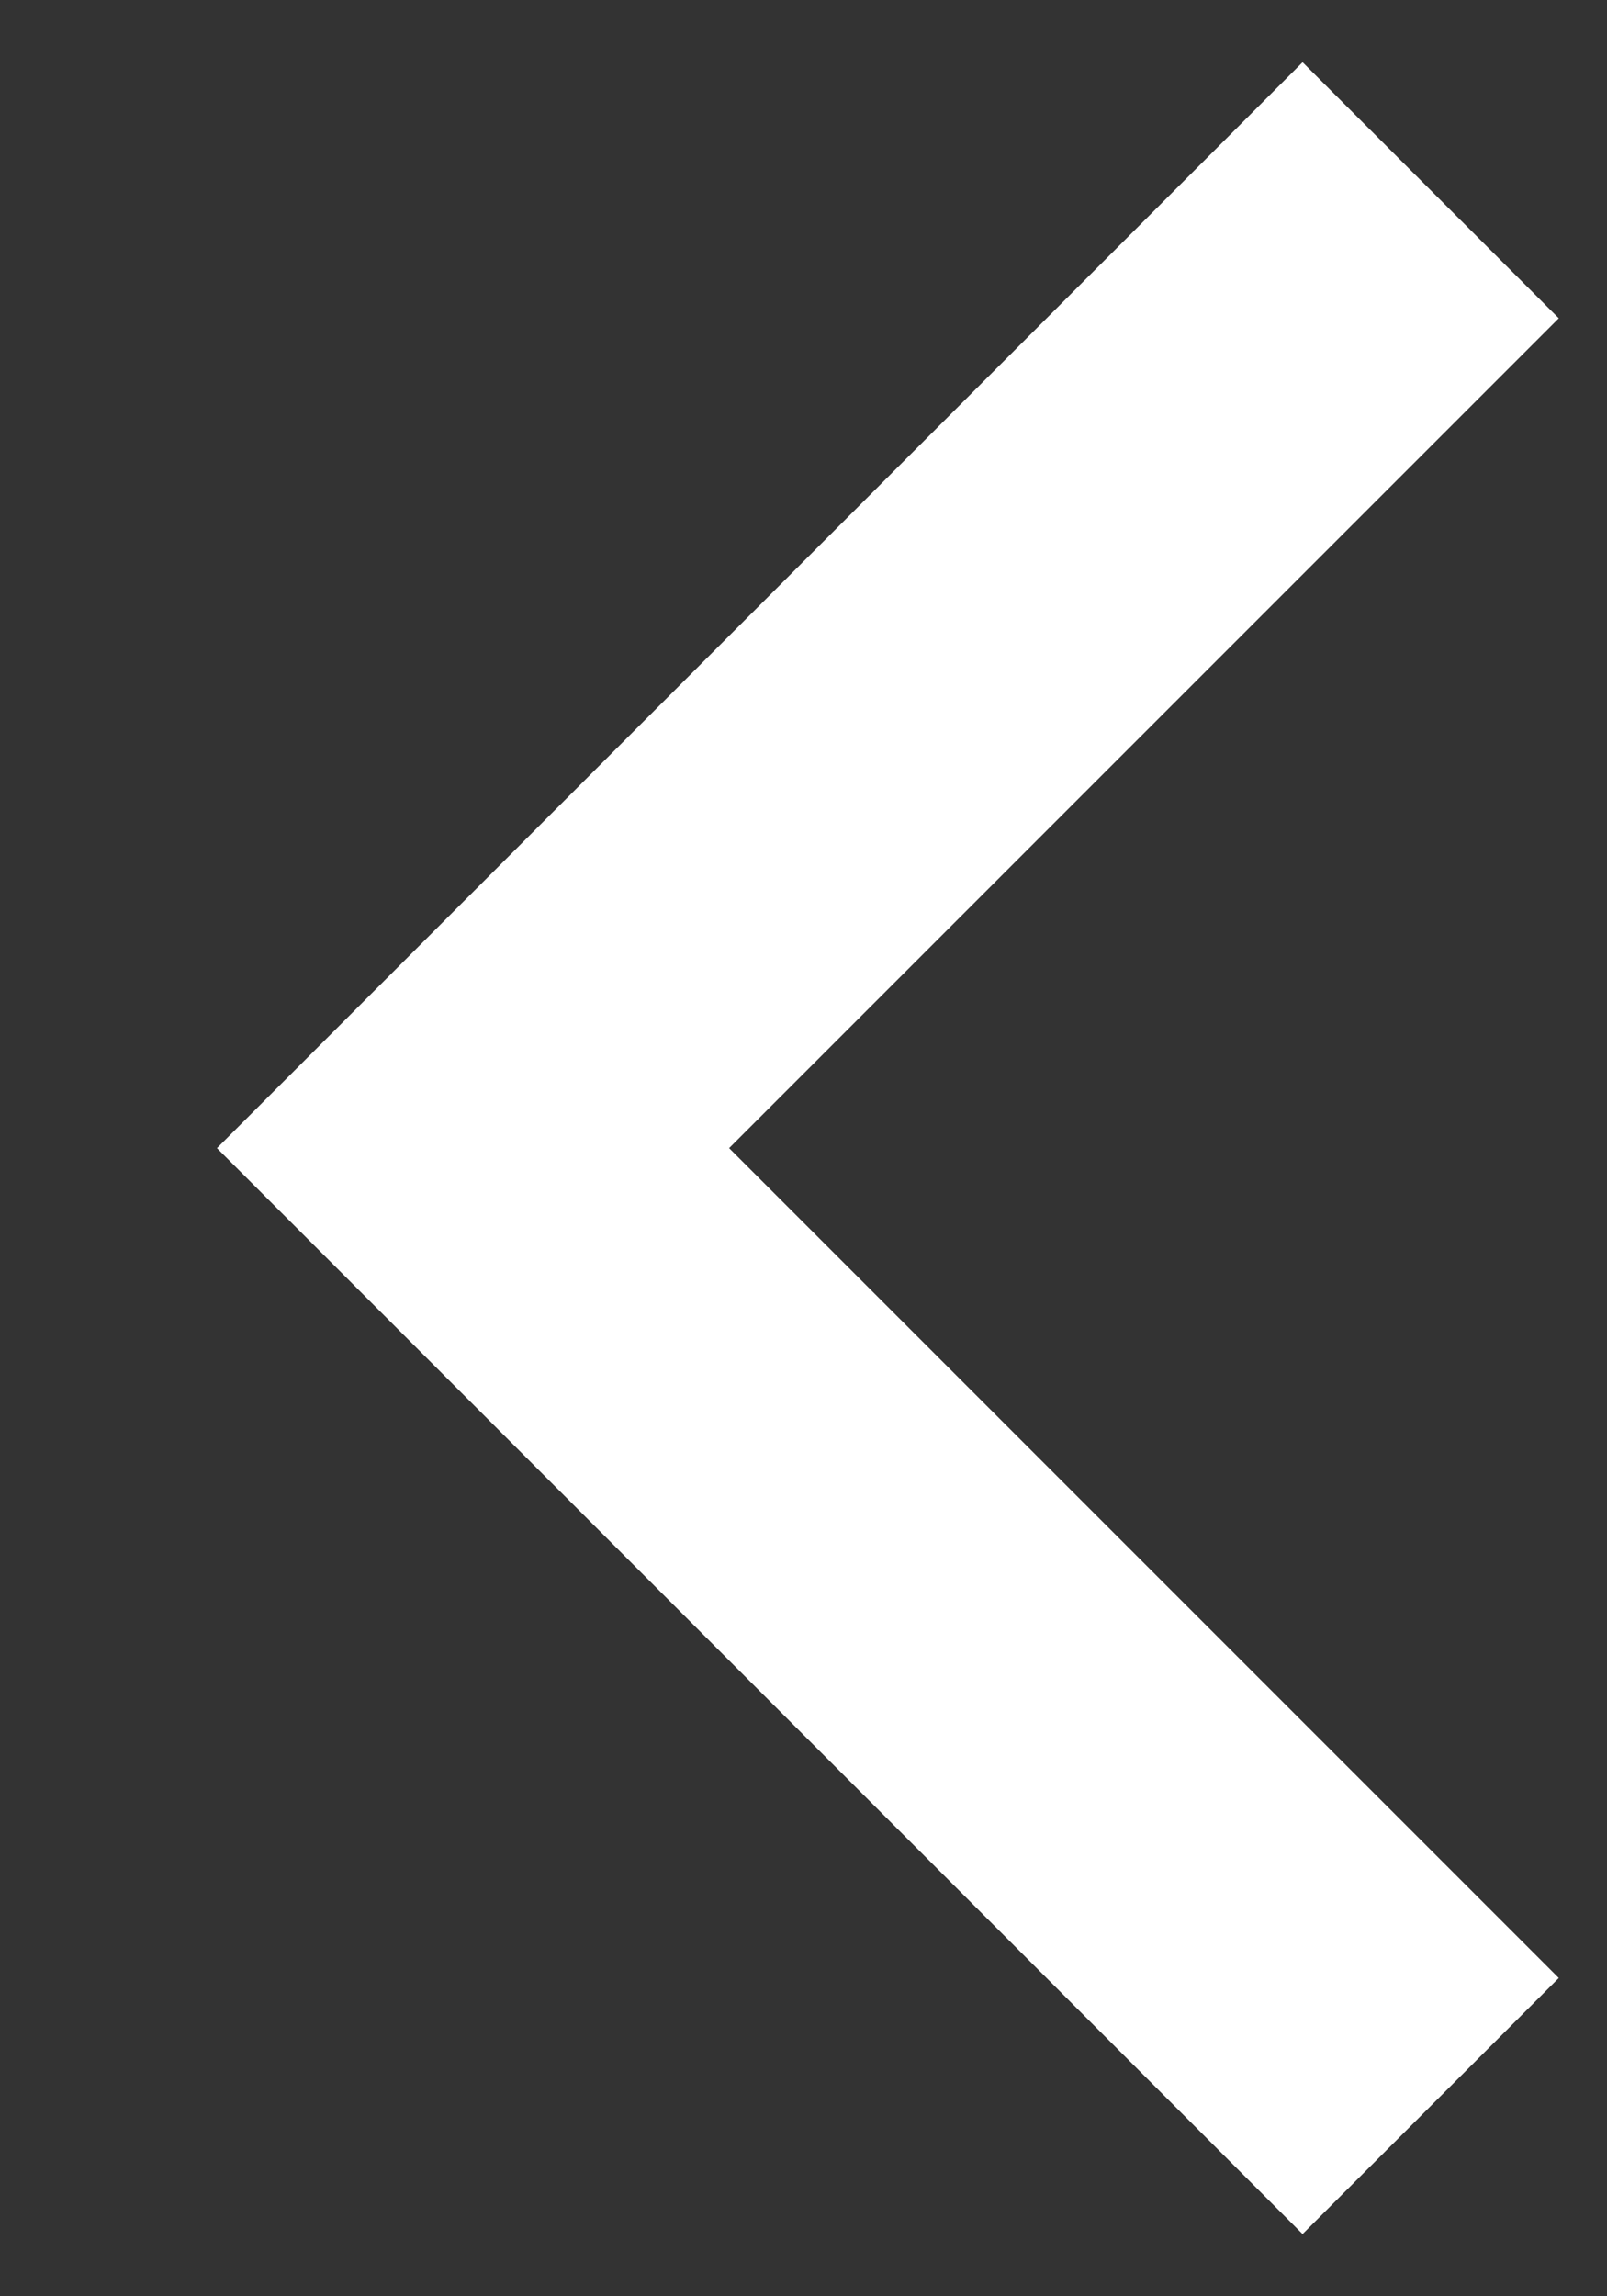 <svg width="7" height="10" viewBox="0 0 7 10" fill="white" xmlns="http://www.w3.org/2000/svg">
    <rect x="0" y="0" width="7" height="10" fill="#333333" stroke="none"/>
    <path d="M6.79 8.614L3.176 5L6.79 1.386L5.674 0.271L0.945 5L5.674 9.729L6.79 8.614Z"/>
</svg>
